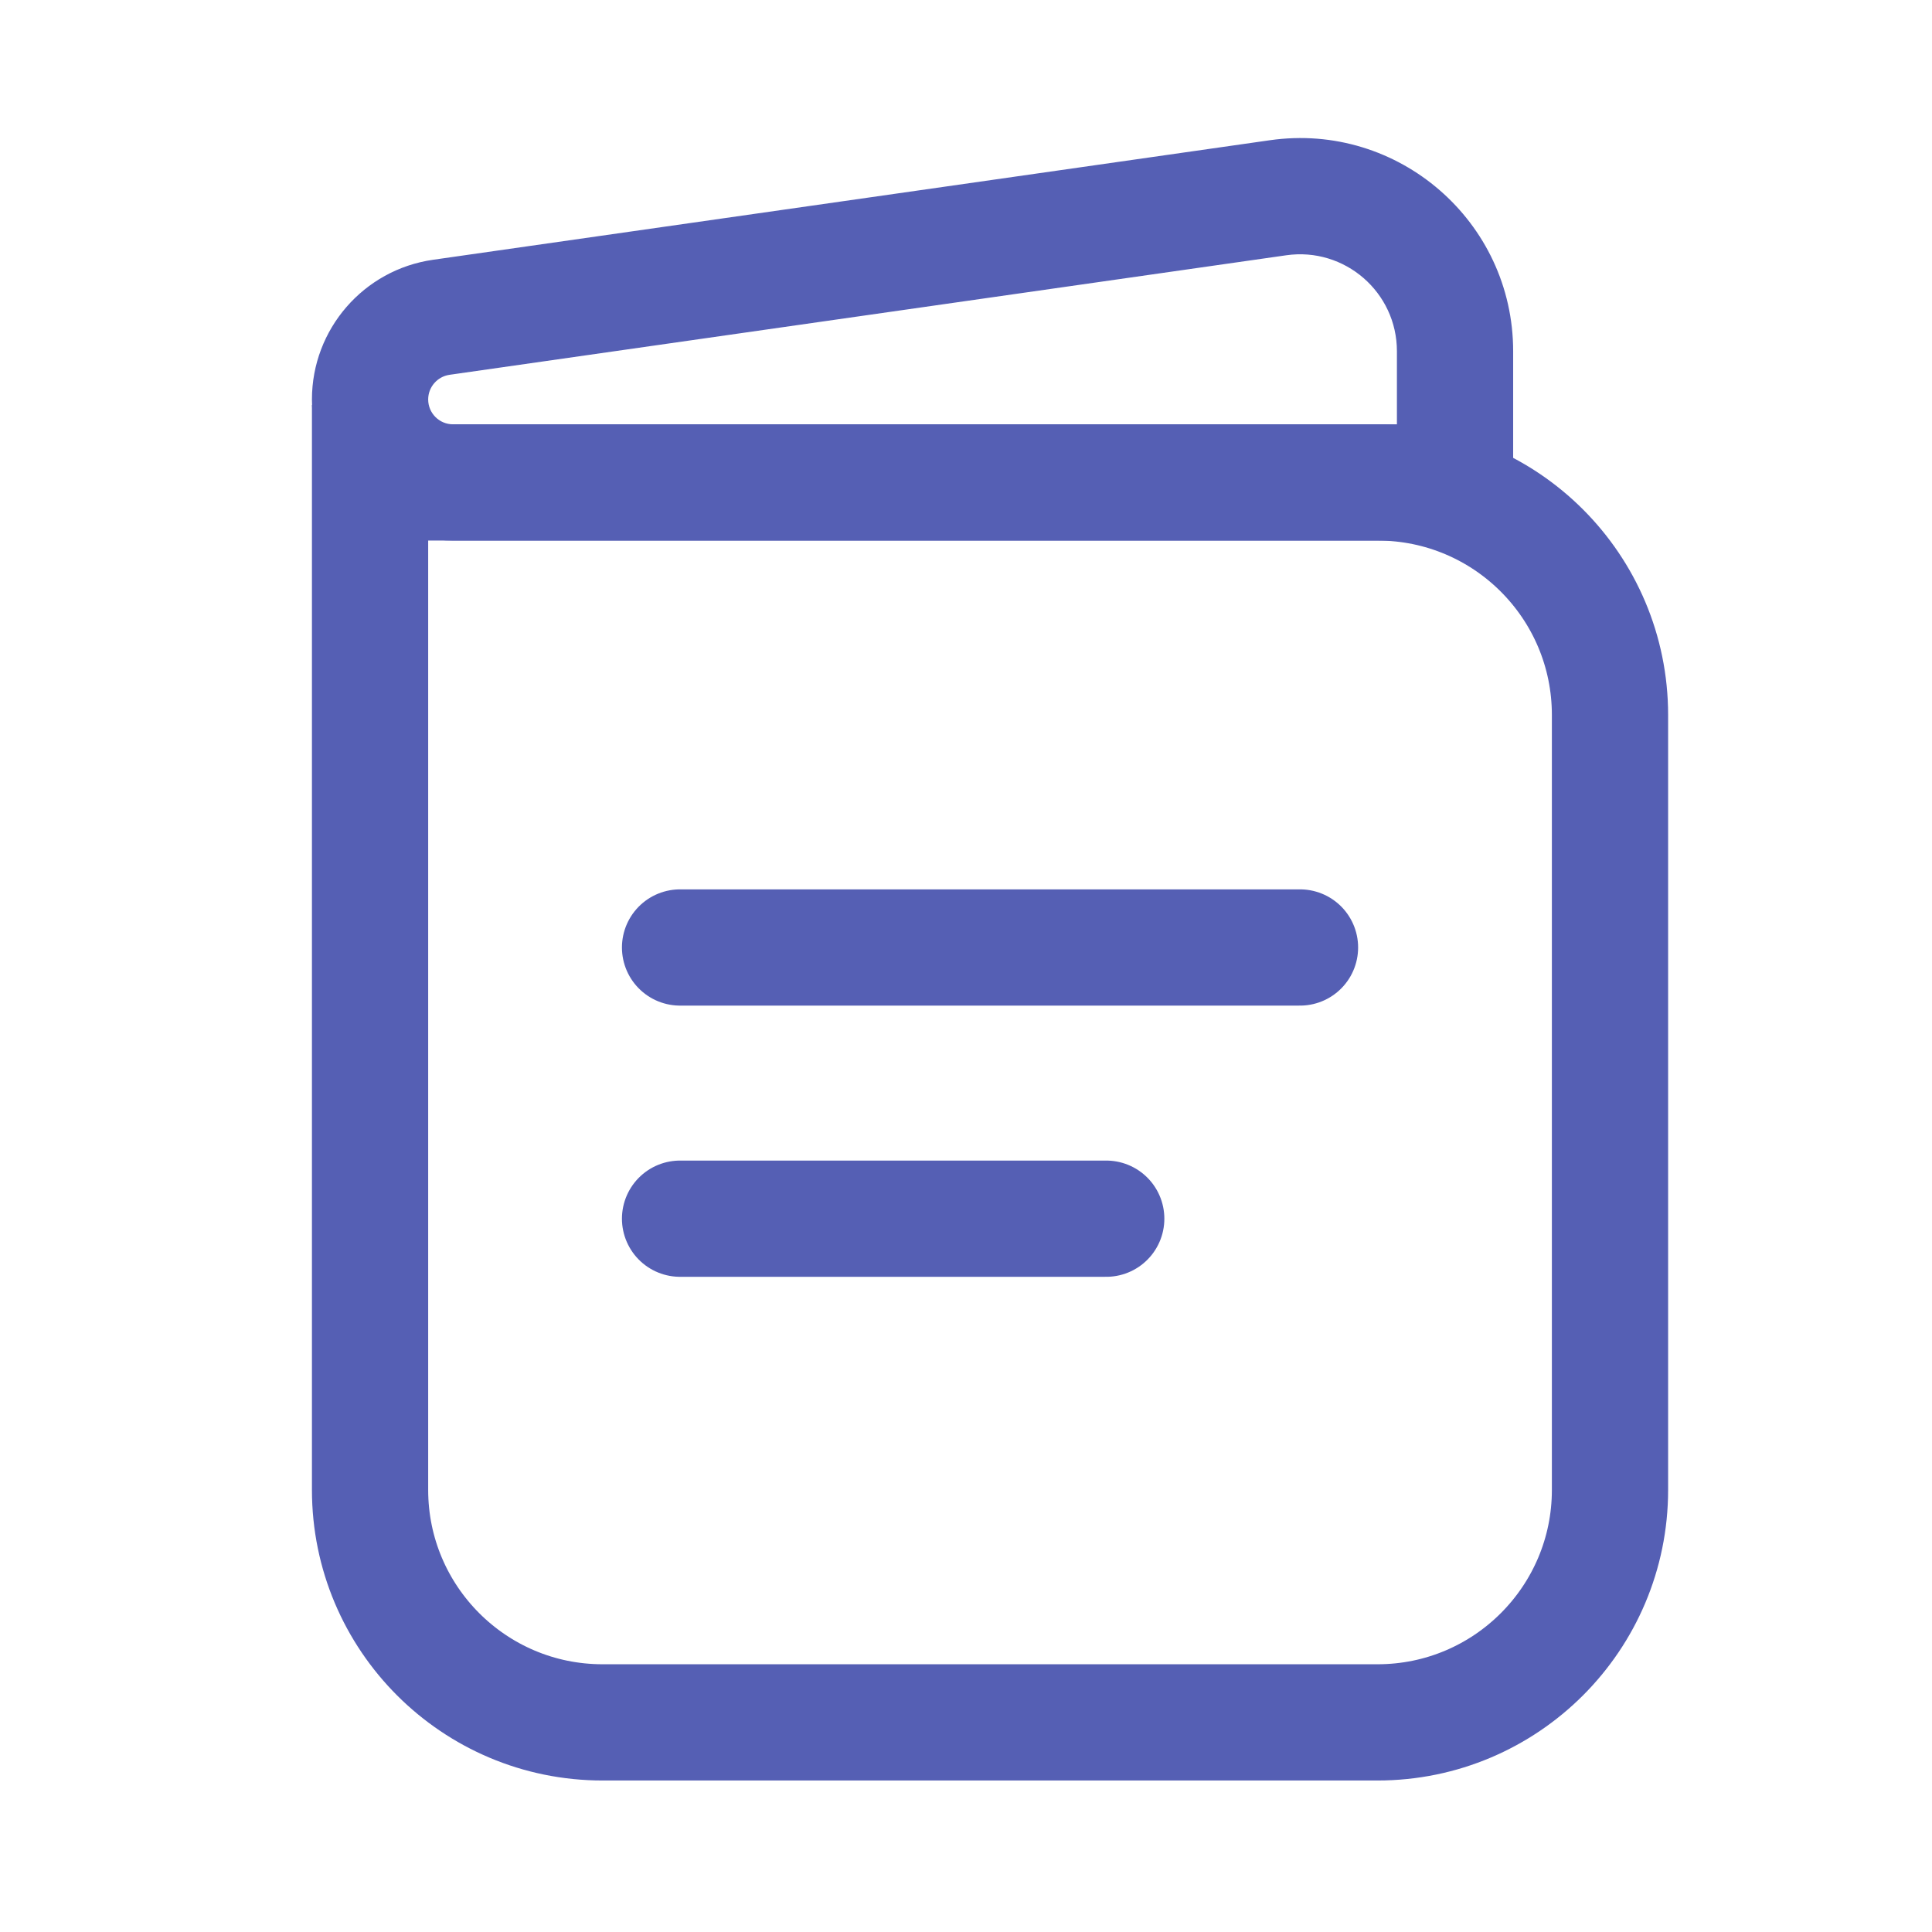 <svg width="24" height="24" viewBox="0 0 24 24" fill="none" xmlns="http://www.w3.org/2000/svg">
<path d="M4.597 5.993V18.508C4.597 20.103 5.89 21.396 7.485 21.396H17.112C18.707 21.396 20 20.103 20 18.508V8.882C20 7.286 18.707 5.993 17.112 5.993H4.597ZM4.597 5.993V5.031" stroke="#555FB4" stroke-width="1.444"/>
<path d="M18.075 5.993V6.715H18.797V5.993H18.075ZM5.628 6.715H18.075V5.271H5.628V6.715ZM18.797 5.993V4.363H17.353V5.993H18.797ZM15.775 1.742L5.38 3.227L5.584 4.656L15.979 3.171L15.775 1.742ZM5.38 3.227C4.517 3.35 3.875 4.09 3.875 4.962H5.319C5.319 4.809 5.432 4.678 5.584 4.656L5.38 3.227ZM18.797 4.363C18.797 2.752 17.37 1.514 15.775 1.742L15.979 3.171C16.704 3.068 17.353 3.63 17.353 4.363H18.797ZM5.628 5.271C5.457 5.271 5.319 5.133 5.319 4.962H3.875C3.875 5.931 4.66 6.715 5.628 6.715V5.271Z" fill="#555FB4"/>
<path d="M8.448 11.77H16.149" stroke="#555FB4" stroke-width="1.444" stroke-linecap="round"/>
<path d="M8.448 15.139H13.742" stroke="#555FB4" stroke-width="1.444" stroke-linecap="round"/>
</svg>
